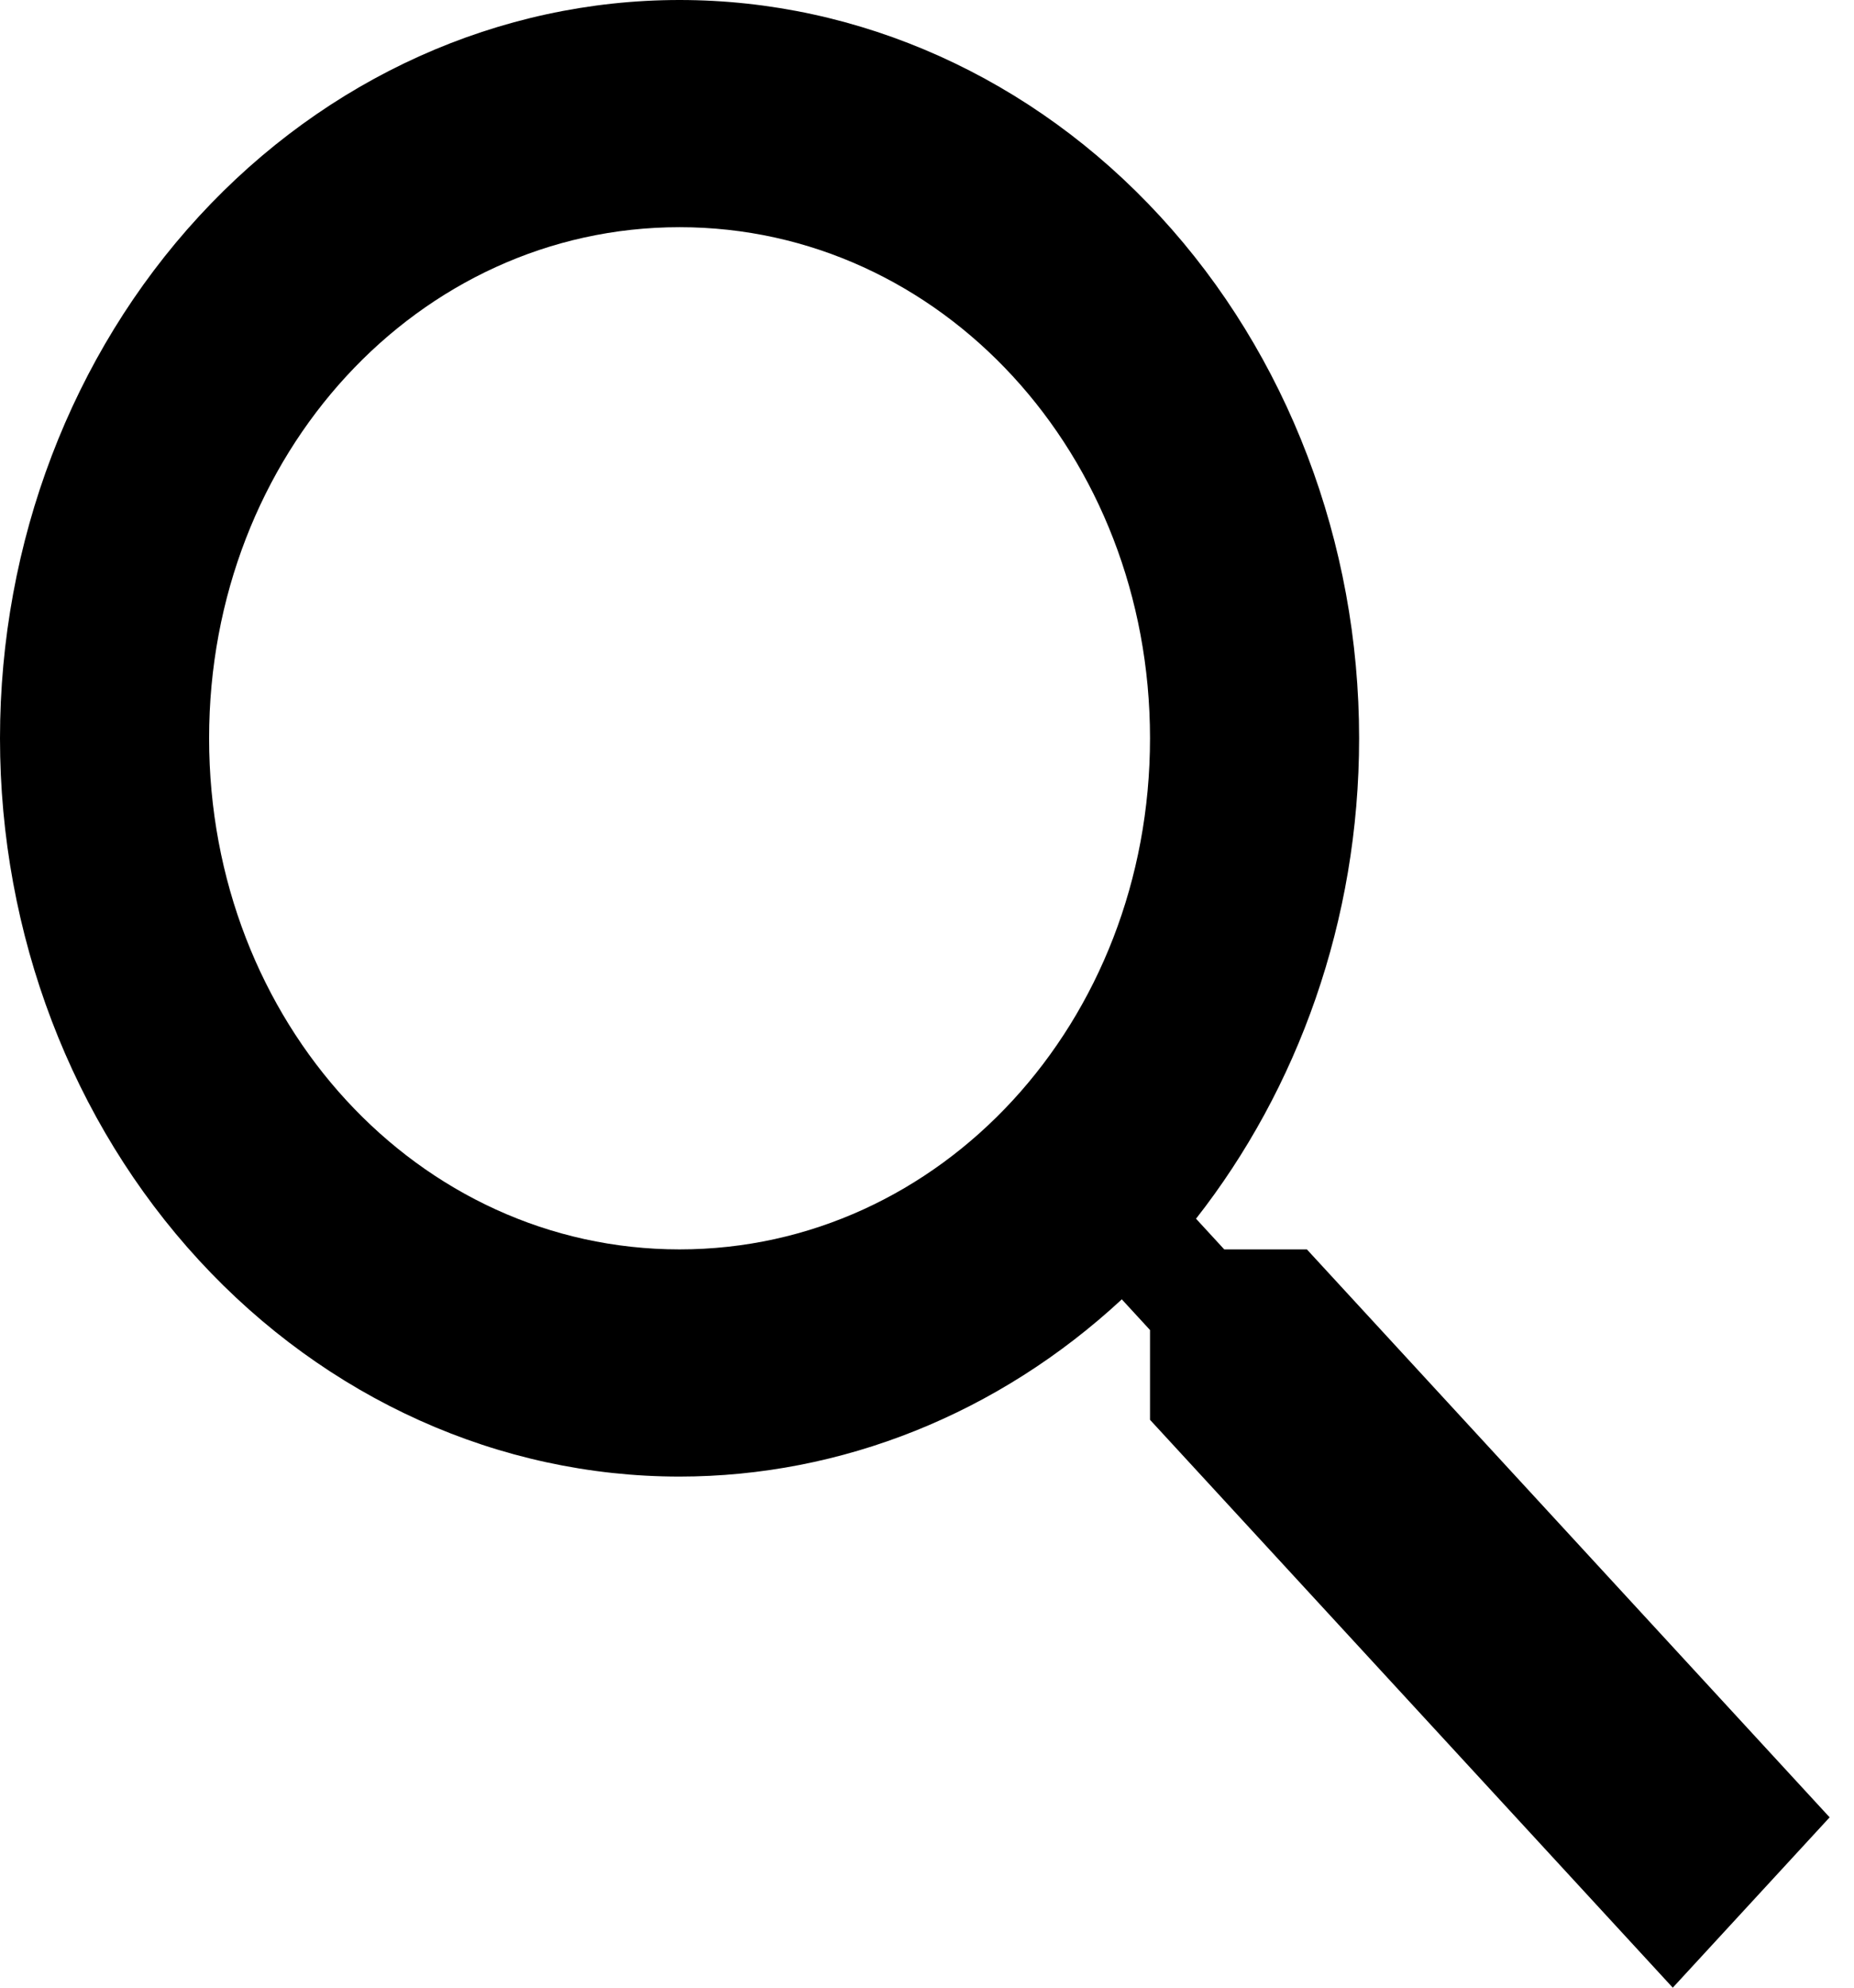 <svg width="28" height="30" viewBox="0 0 28 30" fill="none" xmlns="http://www.w3.org/2000/svg">
<path d="M10.263 0C12.985 0 15.596 1.174 17.52 3.264C19.445 5.353 20.526 8.188 20.526 11.143C20.526 13.903 19.595 16.44 18.063 18.394L18.489 18.857H19.737L27.632 27.429L25.263 30L17.368 21.429V20.074L16.942 19.611C15.079 21.337 12.712 22.285 10.263 22.286C7.541 22.286 4.931 21.112 3.006 19.022C1.081 16.932 0 14.098 0 11.143C0 8.188 1.081 5.353 3.006 3.264C4.931 1.174 7.541 0 10.263 0ZM10.263 3.429C6.316 3.429 3.158 6.857 3.158 11.143C3.158 15.429 6.316 18.857 10.263 18.857C14.21 18.857 17.368 15.429 17.368 11.143C17.368 6.857 14.21 3.429 10.263 3.429Z" fill="black"/>
</svg>
